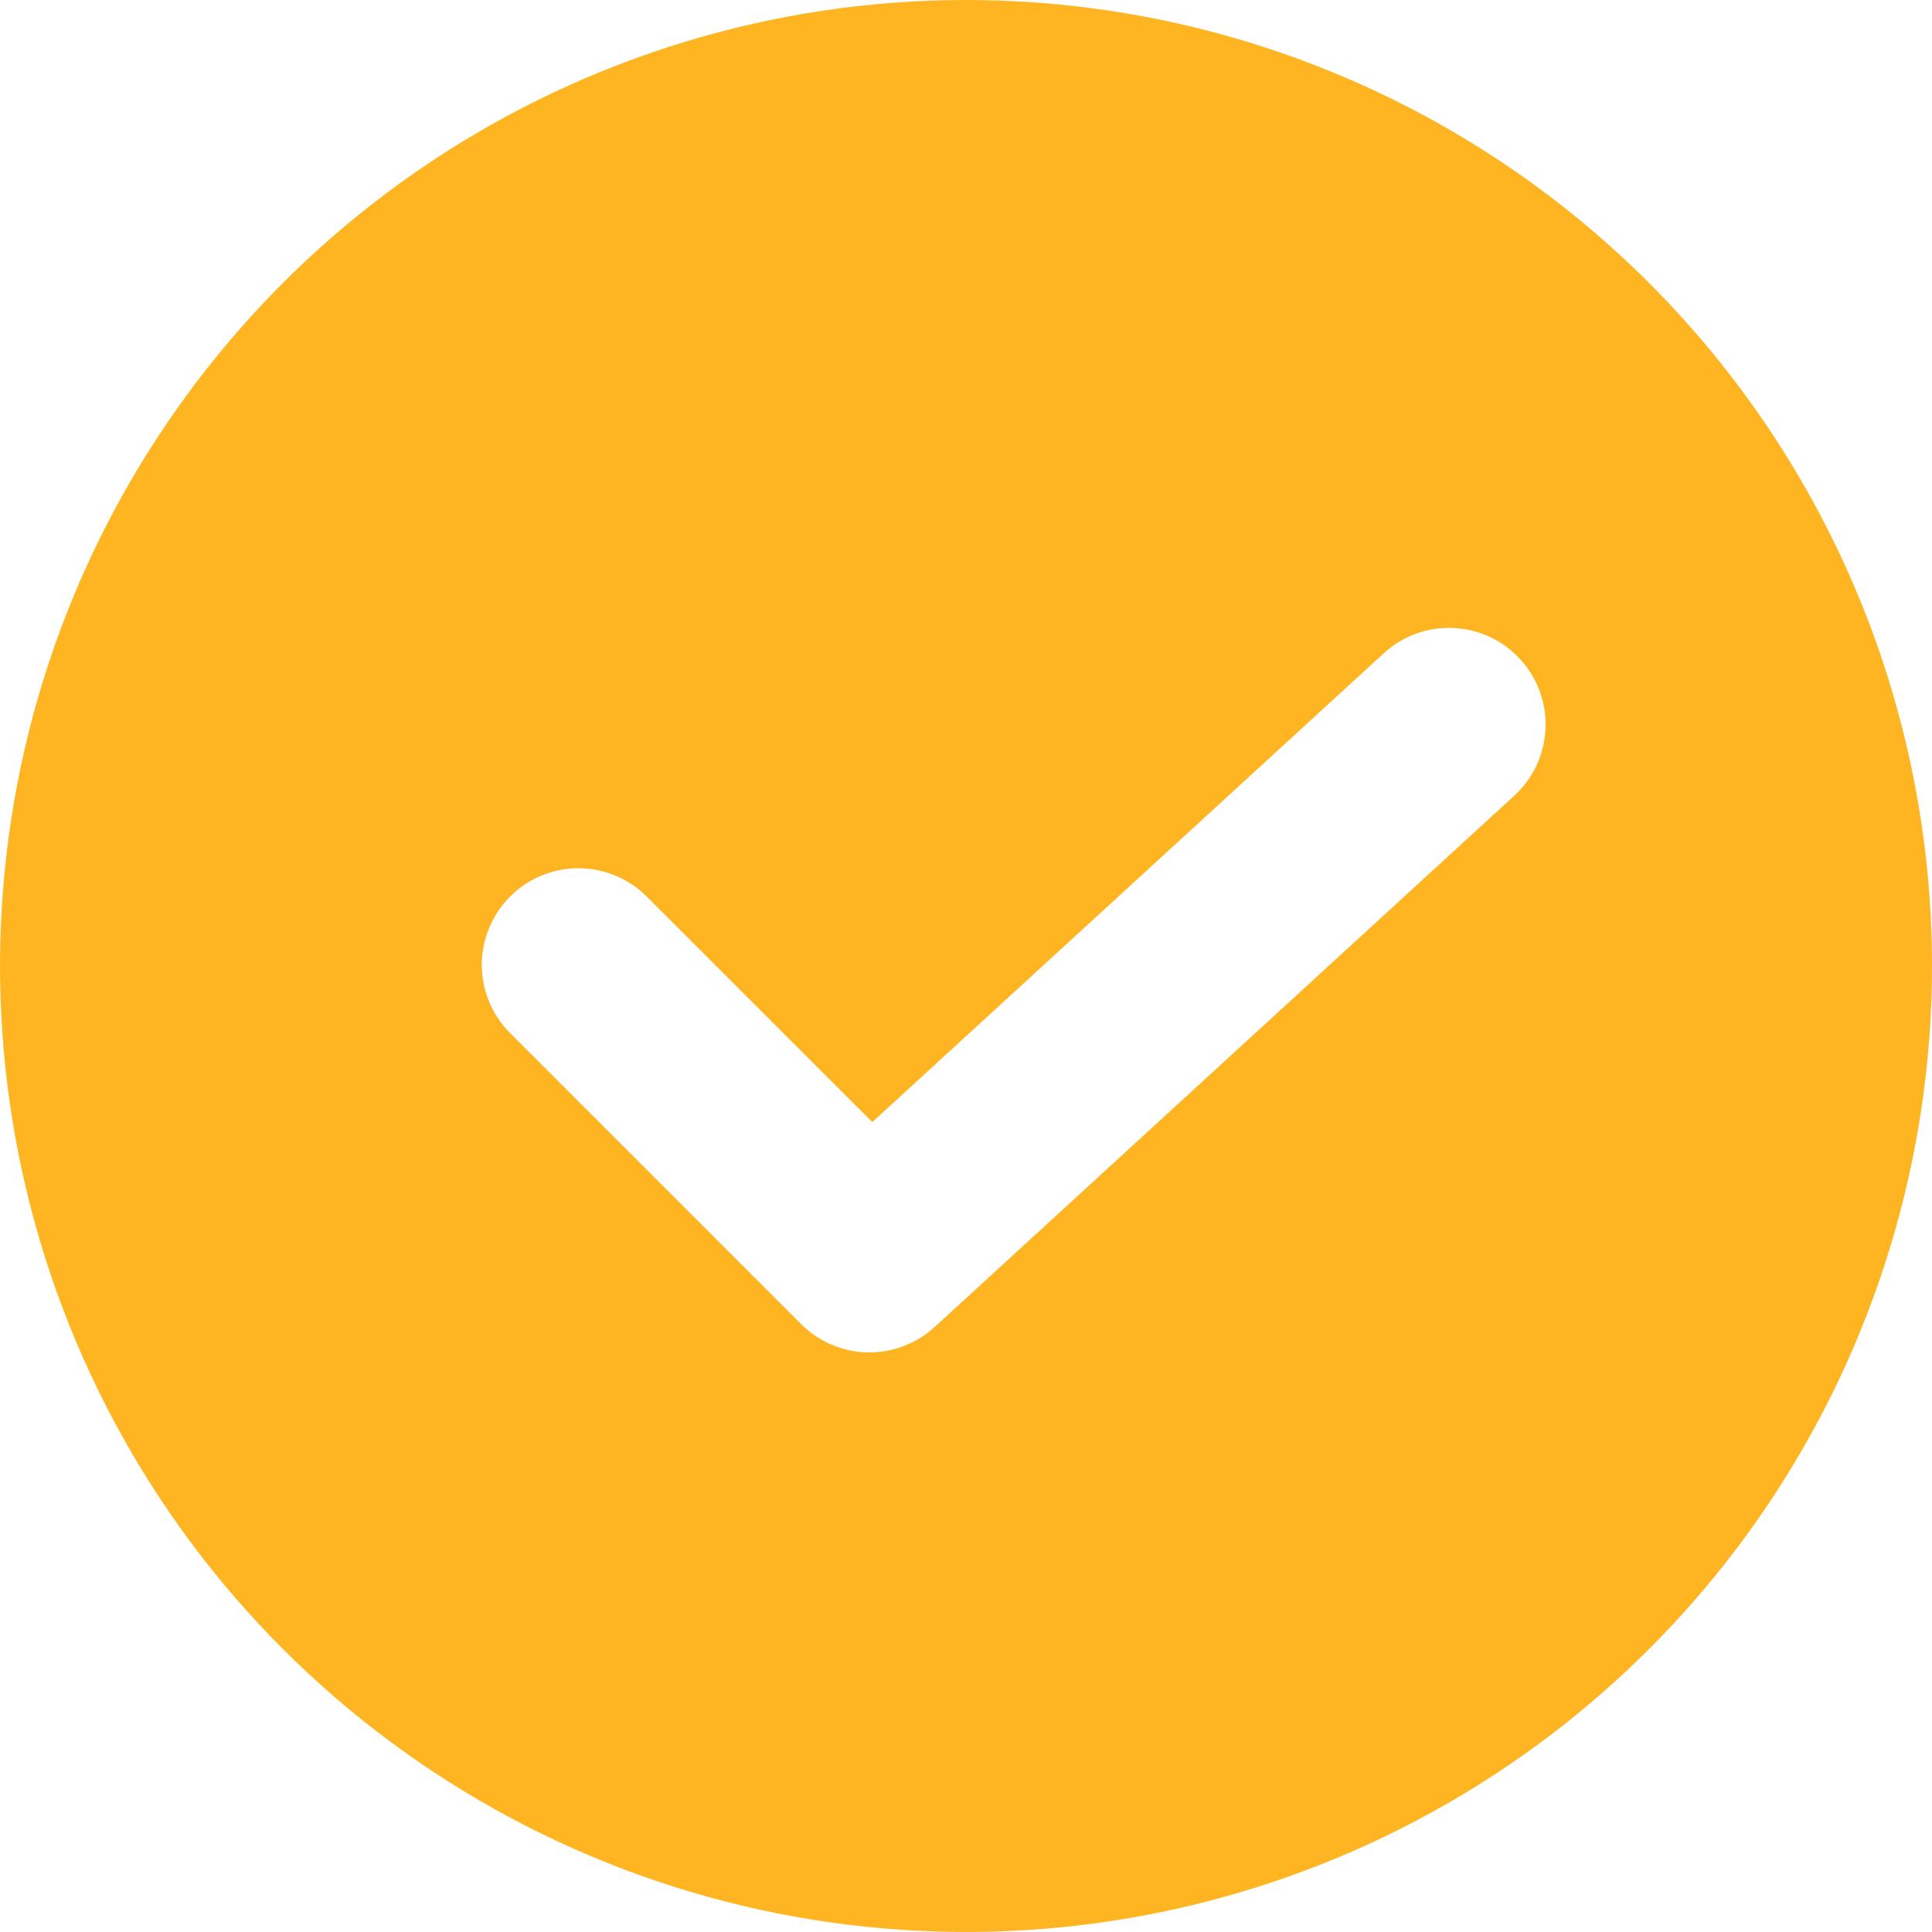 <svg width="24" height="24" viewBox="0 0 24 24" fill="none" xmlns="http://www.w3.org/2000/svg">
<path d="M12 0C9.627 0 7.307 0.704 5.333 2.022C3.36 3.341 1.822 5.215 0.913 7.408C0.005 9.601 -0.232 12.013 0.231 14.341C0.694 16.669 1.836 18.807 3.515 20.485C5.193 22.163 7.331 23.306 9.659 23.769C11.987 24.232 14.399 23.995 16.592 23.087C18.785 22.178 20.659 20.64 21.978 18.667C23.296 16.693 24 14.373 24 12C24 10.424 23.69 8.864 23.087 7.408C22.483 5.952 21.6 4.629 20.485 3.515C19.371 2.4 18.048 1.516 16.592 0.913C15.136 0.31 13.576 0 12 0ZM18.811 9.884L11.611 16.484C11.383 16.693 11.083 16.806 10.774 16.8C10.465 16.793 10.17 16.667 9.952 16.448L6.352 12.848C6.237 12.738 6.146 12.605 6.083 12.459C6.02 12.312 5.987 12.155 5.985 11.996C5.984 11.836 6.014 11.678 6.075 11.531C6.135 11.383 6.224 11.249 6.337 11.137C6.449 11.024 6.583 10.935 6.731 10.875C6.878 10.814 7.036 10.784 7.196 10.785C7.355 10.787 7.512 10.82 7.659 10.883C7.805 10.946 7.938 11.037 8.048 11.152L10.836 13.939L17.189 8.116C17.423 7.9 17.734 7.787 18.052 7.801C18.37 7.815 18.669 7.954 18.884 8.189C19.099 8.423 19.213 8.734 19.199 9.052C19.185 9.37 19.046 9.669 18.811 9.884Z" fill="#FFB522"/>
</svg>
